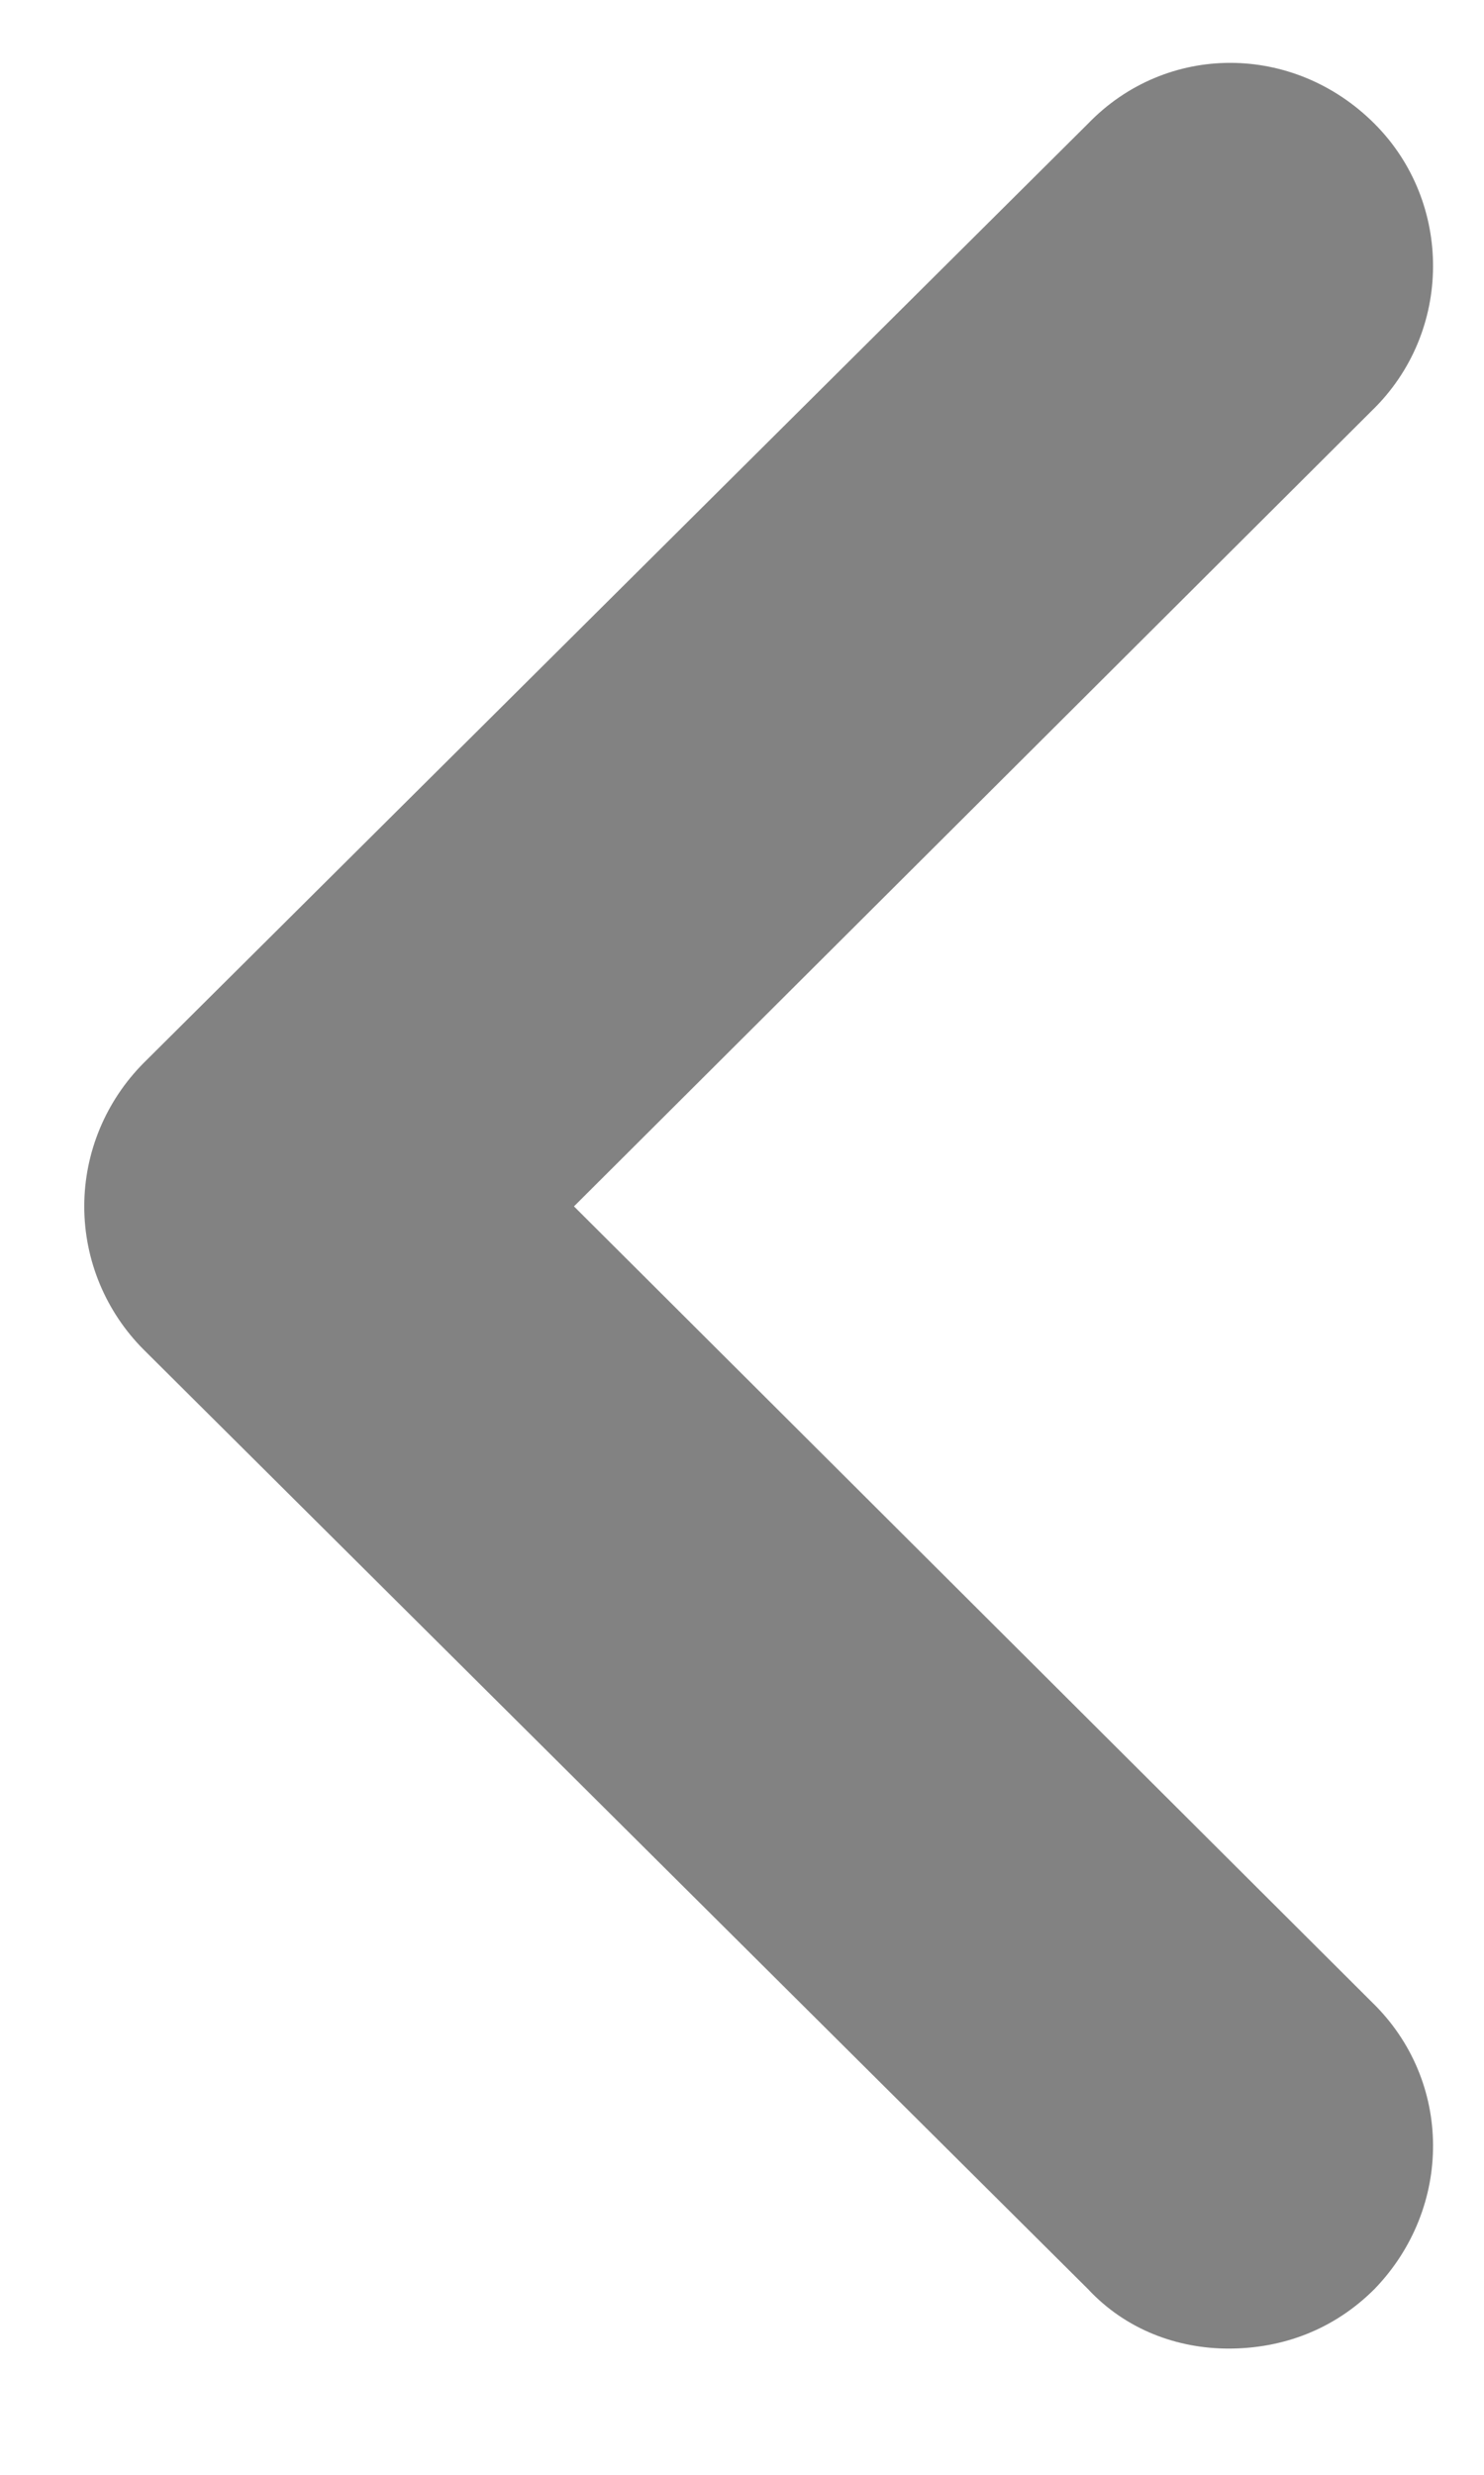 <svg width="9" height="15" viewBox="0 0 9 15" fill="none" xmlns="http://www.w3.org/2000/svg">
<path d="M0.511 7.312C0.511 7.64 0.643 7.952 0.872 8.181L6.598 13.874C6.827 14.12 7.139 14.235 7.451 14.235C7.779 14.235 8.09 14.12 8.336 13.874C8.812 13.382 8.812 12.611 8.32 12.135L3.481 7.312L8.32 2.489C8.812 2.013 8.812 1.226 8.336 0.75C7.844 0.258 7.073 0.258 6.598 0.75L0.872 6.442C0.643 6.672 0.511 6.984 0.511 7.312Z" fill="#828282"/>
</svg>
